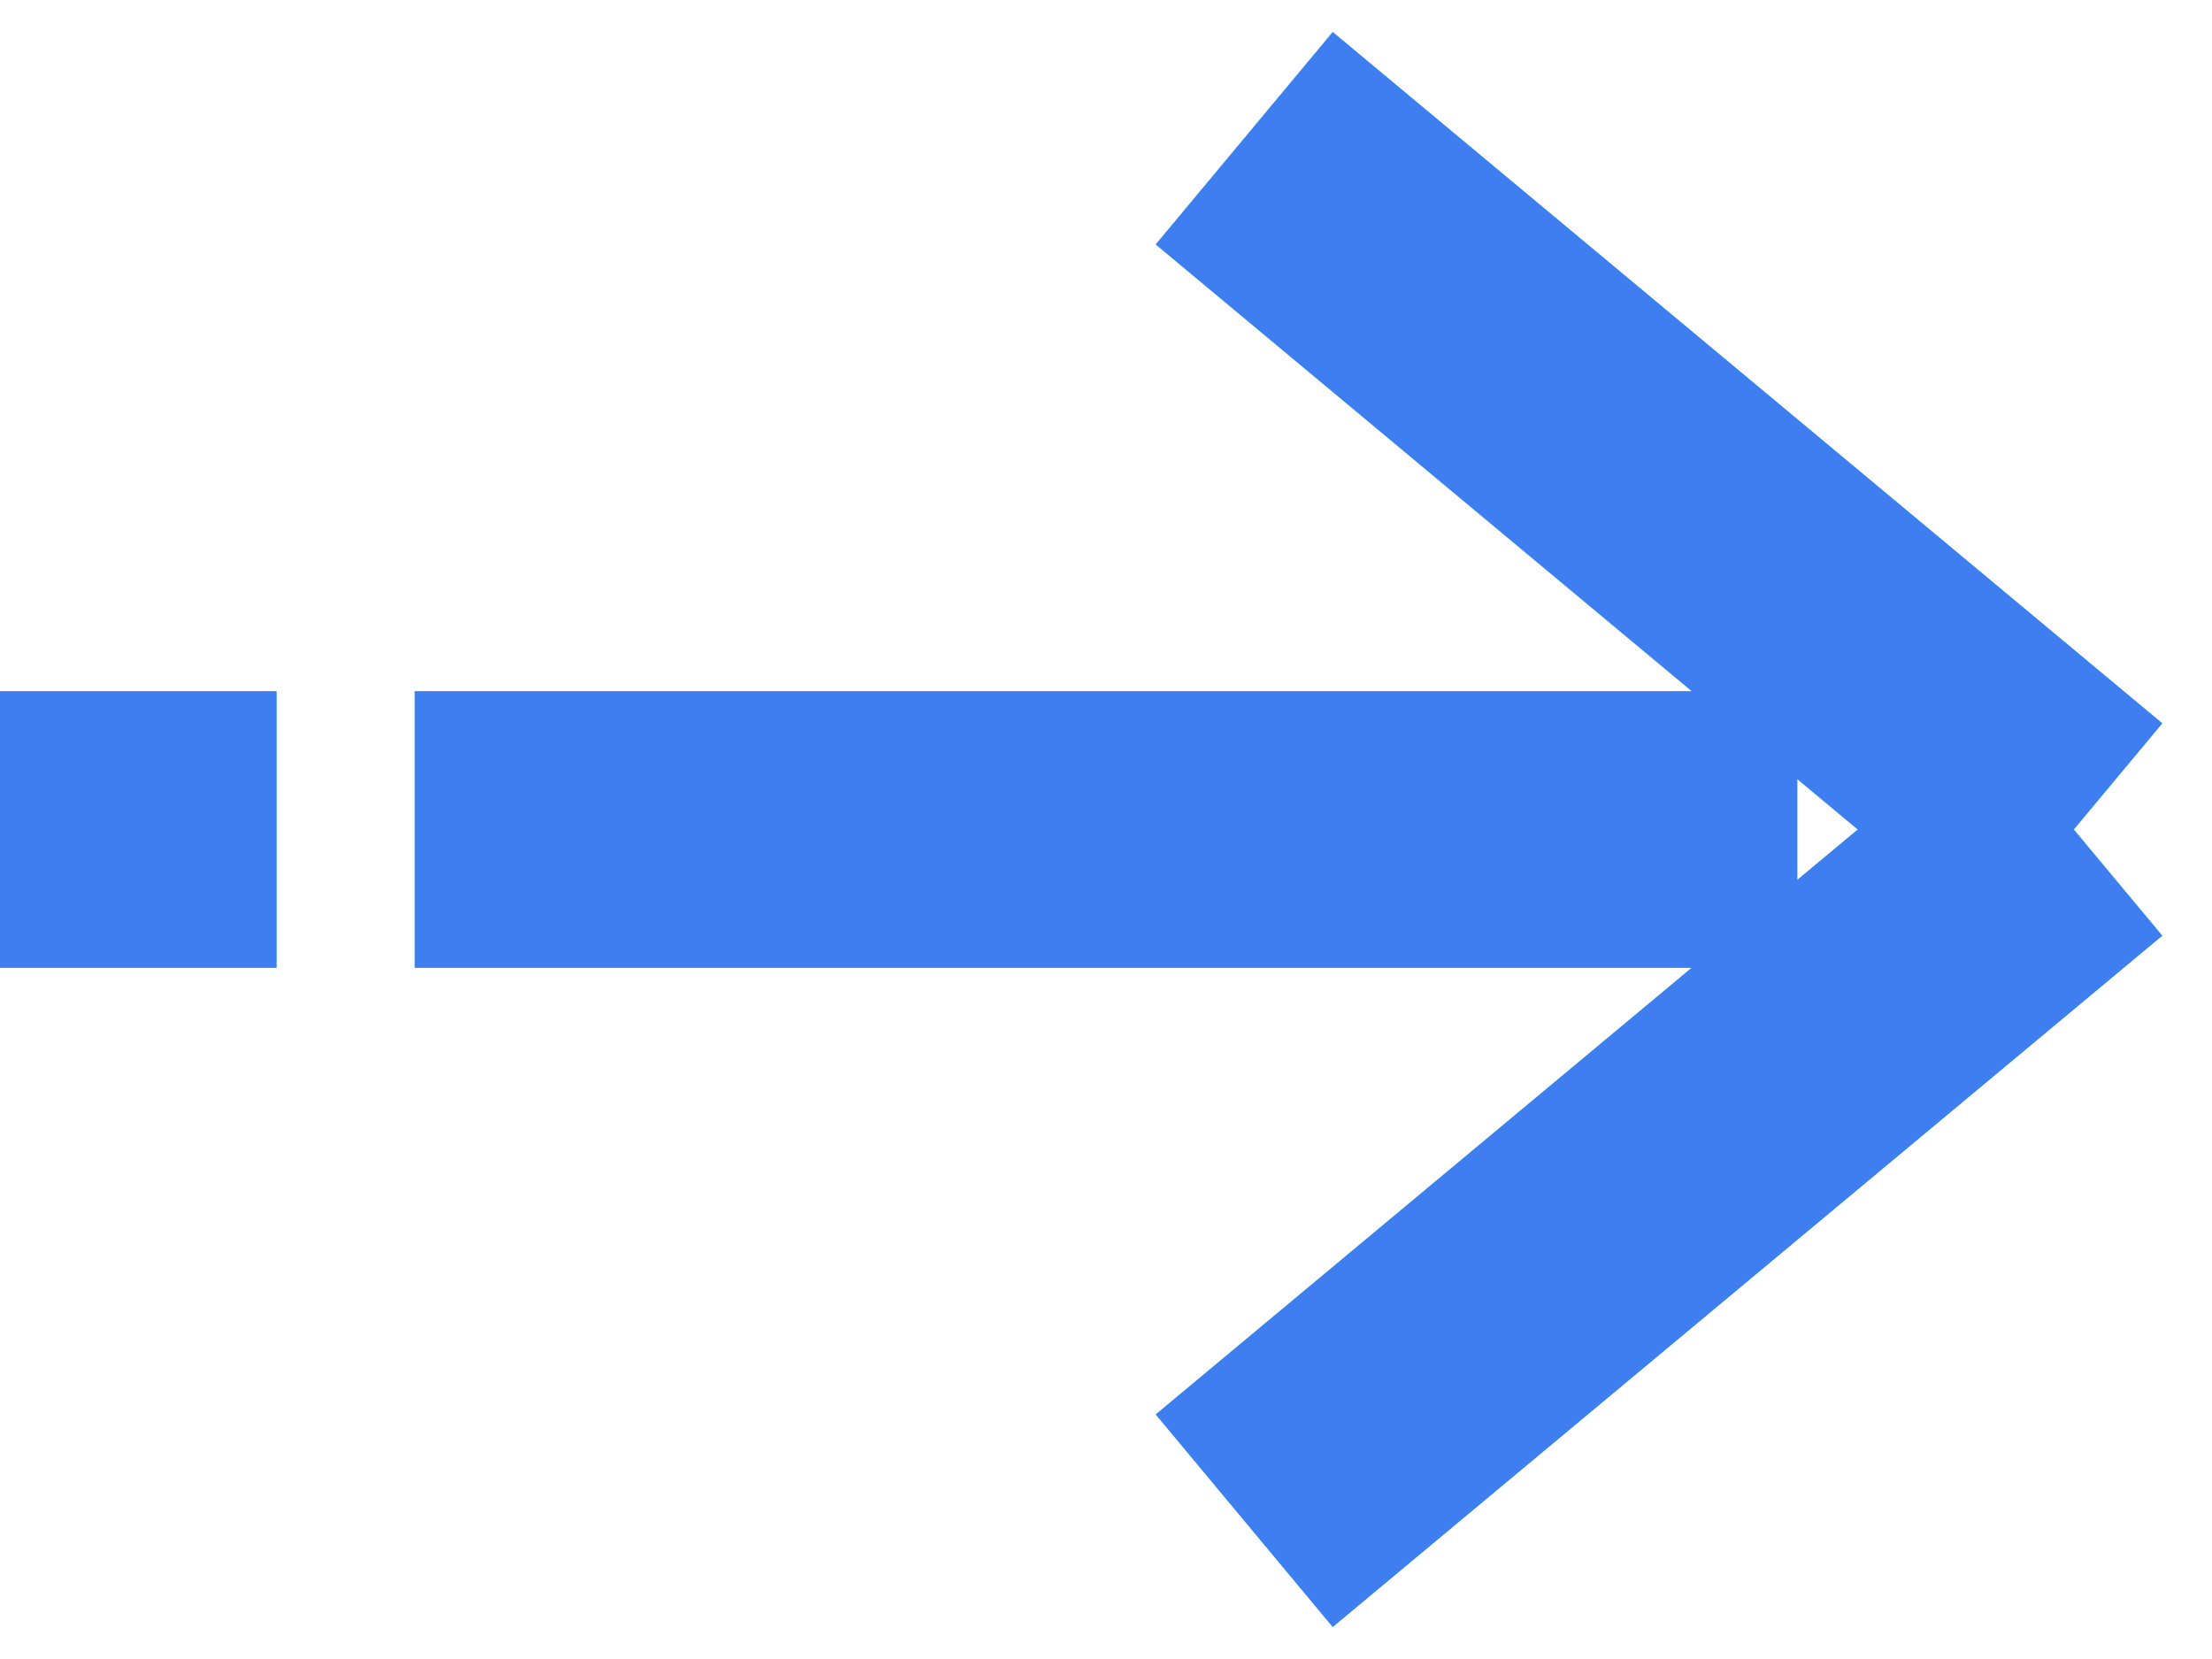 <svg xmlns="http://www.w3.org/2000/svg" width="16" height="12" viewBox="0 0 16 12"><g><g><path fill="#2acfd0" d="M3 7V5h9.238L8.36 1.768 9.64.232l6 5L15 6l.64.768-6 5-1.28-1.537L12.237 7zm10-1.365v.73L13.438 6zM0 7V5h2v2z"/><path fill="#3e7ef1" d="M3 7V5h9.238L8.36 1.768 9.64.232l6 5L15 6l.64.768-6 5-1.28-1.537L12.237 7zm10-1.365v.73L13.438 6zM0 7V5h2v2z"/></g></g></svg>